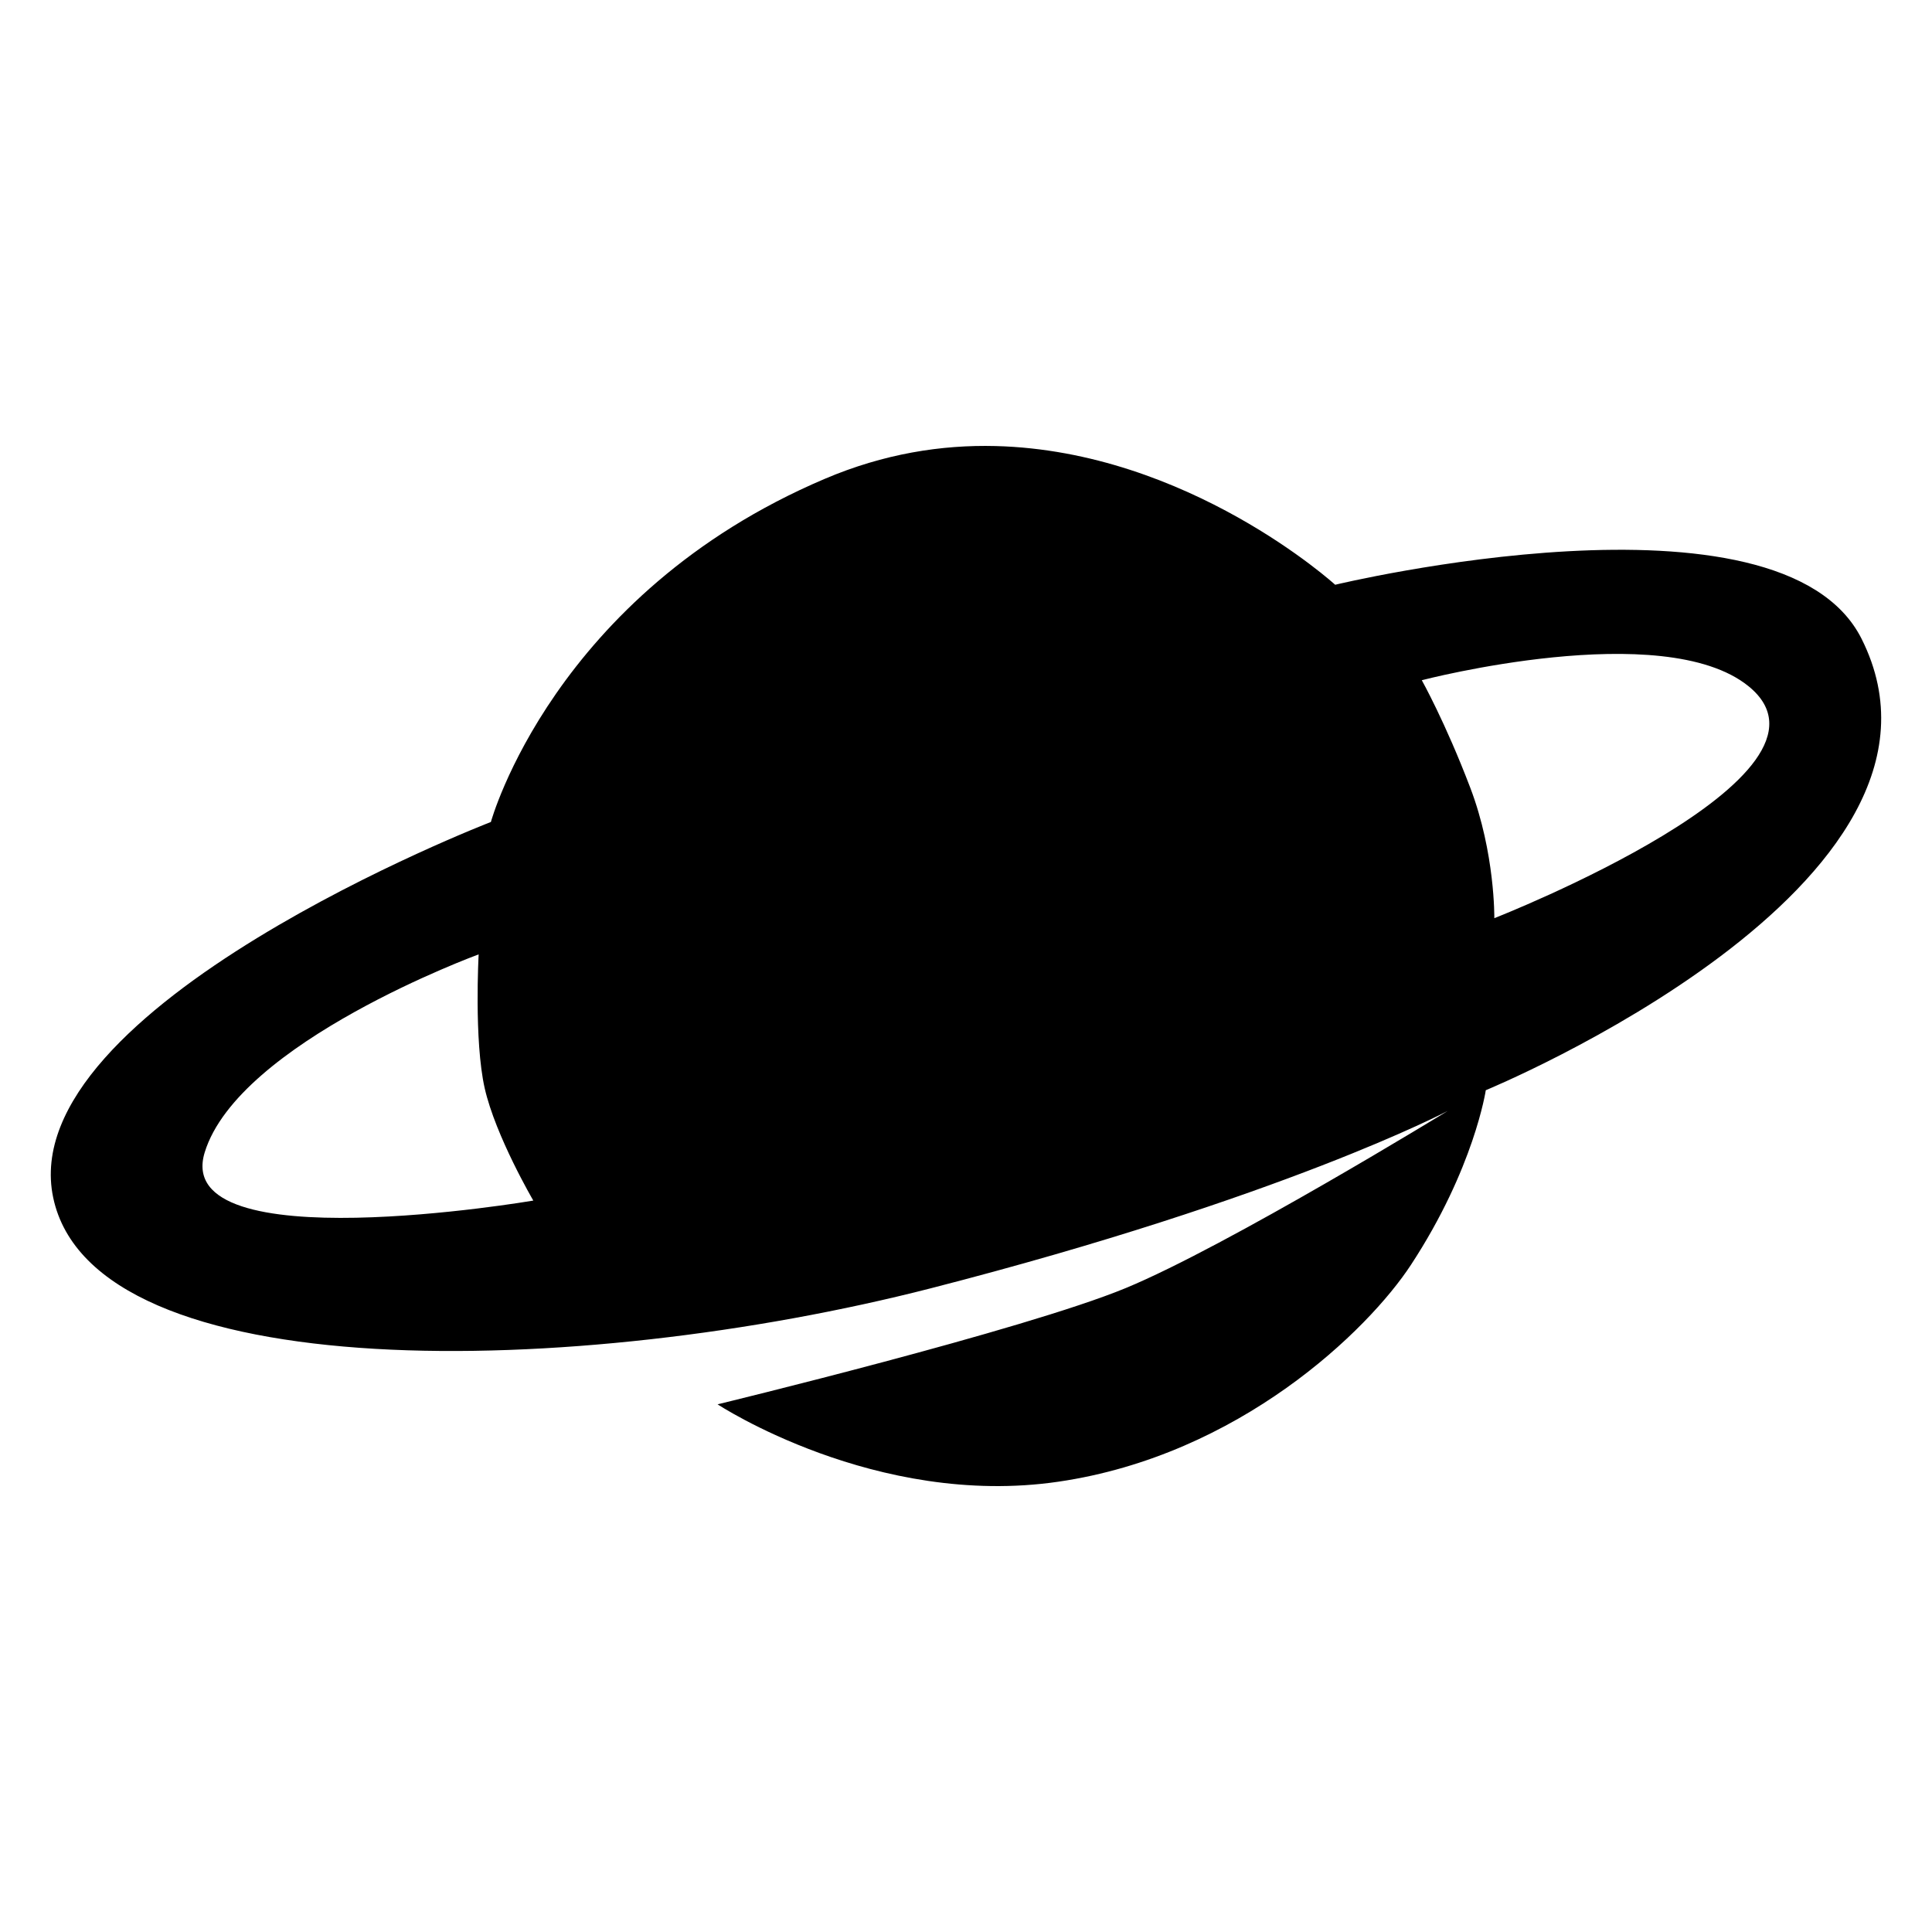 <svg
   width="24"
   height="24"
   viewBox="0 0 24 24"
>

  <g>
    <path
       d="m 12.368,5.541 c -0.67,-0.017 -1.387,0.094 -2.124,0.408 -3.371,1.434 -4.146,4.262 -4.146,4.262 0,0 -5.939,2.292 -5.437,4.667 0.504,2.383 6.522,2.249 10.9,1.126 4.378,-1.124 6.422,-2.203 6.422,-2.203 0,0 -2.738,1.679 -3.999,2.2 -1.26,0.521 -5.07,1.444 -5.07,1.444 0,0 1.964,1.294 4.235,0.961 2.247,-0.329 3.844,-1.879 4.378,-2.693 0.786,-1.199 0.93,-2.17 0.93,-2.17 0,0 6.201,-2.554 4.668,-5.608 -1.006,-2.004 -6.539,-0.671 -6.539,-0.671 0,0 -1.825,-1.662 -4.218,-1.723 z m 9.351,2.982 c 1.375,1.11 -3.156,2.883 -3.156,2.883 0,0 0.011,-0.808 -0.299,-1.621 -0.31,-0.814 -0.602,-1.335 -0.602,-1.335 0,0 2.997,-0.782 4.057,0.073 z m -15.773,3.332 c 0,0 -0.059,1.068 0.075,1.663 0.135,0.595 0.604,1.396 0.604,1.396 0,0 -4.503,0.768 -4.082,-0.599 0.421,-1.368 3.402,-2.459 3.402,-2.459 z"/>
  </g>
</svg>
